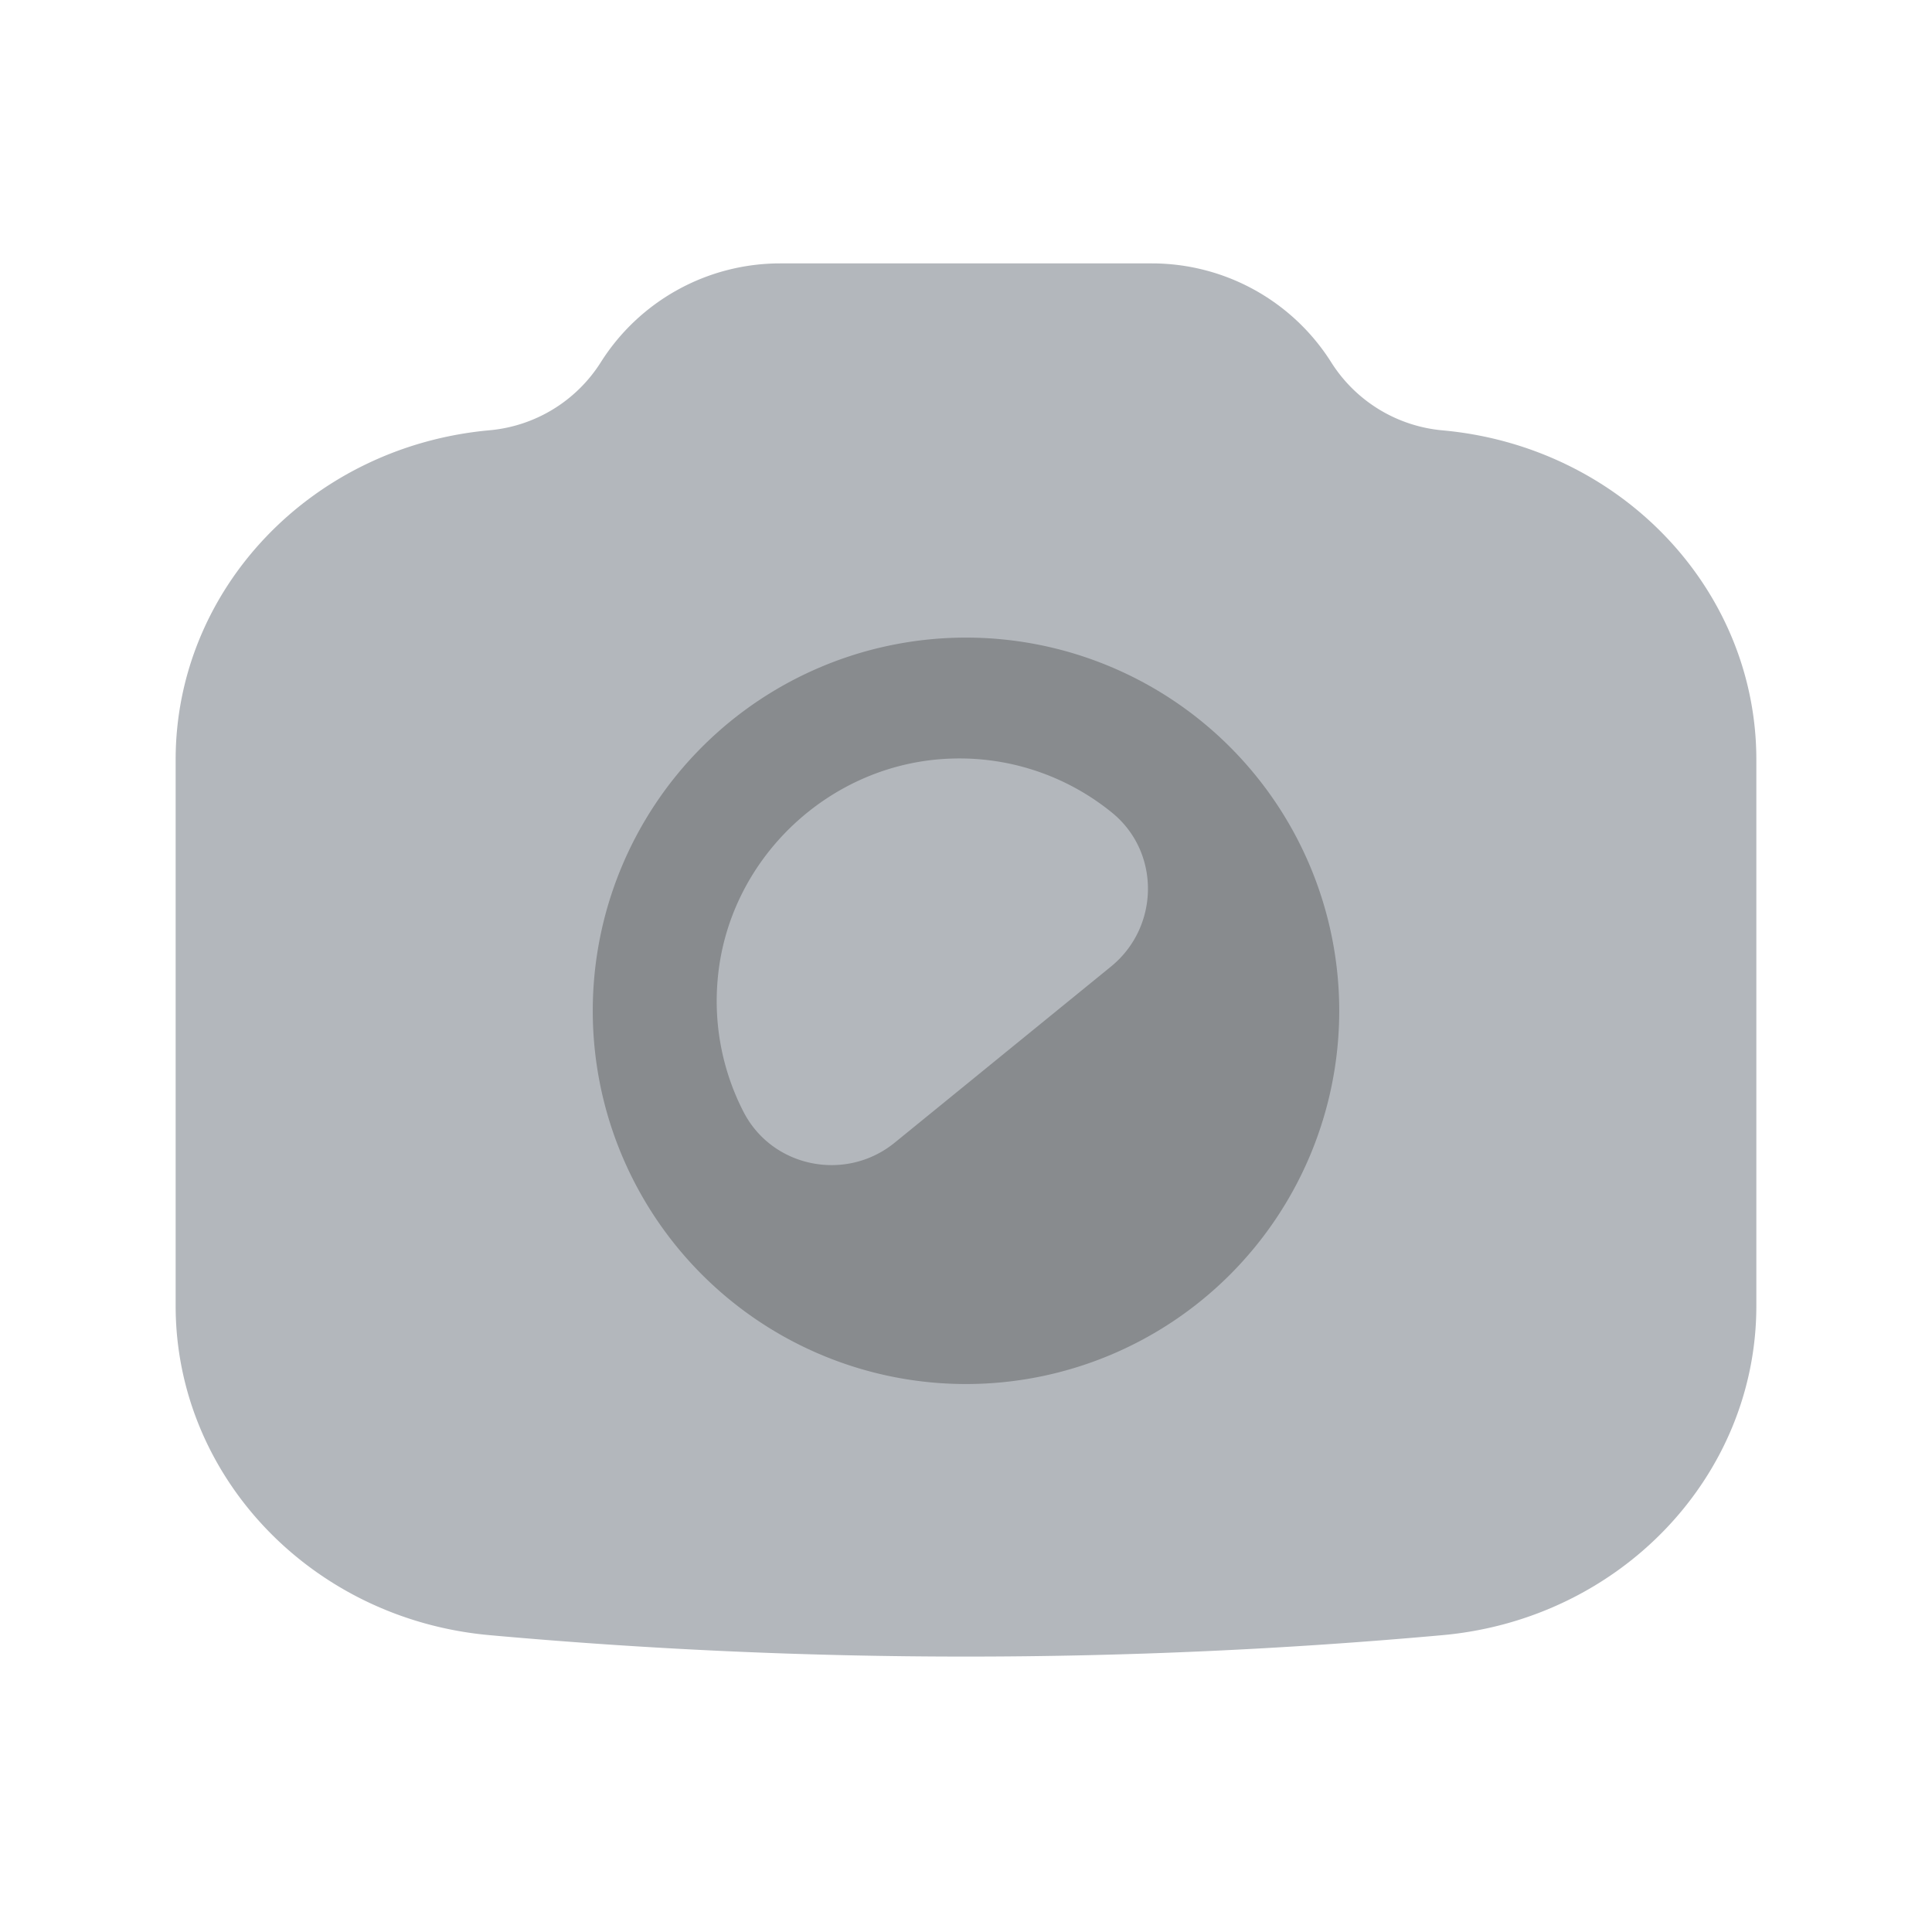 <?xml version="1.0" standalone="no"?><!DOCTYPE svg PUBLIC "-//W3C//DTD SVG 1.1//EN" "http://www.w3.org/Graphics/SVG/1.1/DTD/svg11.dtd"><svg class="icon" width="50px" height="50.00px" viewBox="0 0 1024 1024" version="1.1" xmlns="http://www.w3.org/2000/svg"><path d="M764.544 228.096A78.016 78.016 0 0 1 705.557 192a112.427 112.427 0 0 0-95.04-52.395h-197.035a112.427 112.427 0 0 0-95.04 52.395 78.016 78.016 0 0 1-58.987 36.053c-94.379 8.533-166.357 84.267-166.357 174.571v289.493c0 90.304 71.979 166.037 166.357 174.549 167.979 15.147 337.088 15.147 505.088 0 94.379-8.533 166.357-84.267 166.357-174.528V402.645c0-90.304-71.979-166.037-166.357-174.549" fill="#B3B7BC" /><path d="M709.824 535.744A197.824 197.824 0 0 1 512 733.568a197.824 197.824 0 0 1-197.824-197.824A197.824 197.824 0 0 1 512 337.941a197.824 197.824 0 0 1 197.824 197.803" fill="#888B8E" /><path d="M474.24 605.611l114.603-93.312c25.771-20.992 26.304-60.651 0.512-81.6a127.957 127.957 0 0 0-85.205-28.629c-64.469 2.091-118.549 53.376-123.819 117.632a128.32 128.32 0 0 0 13.739 69.589c15.275 29.653 54.293 37.397 80.171 16.32" fill="#B3B7BC" /></svg>